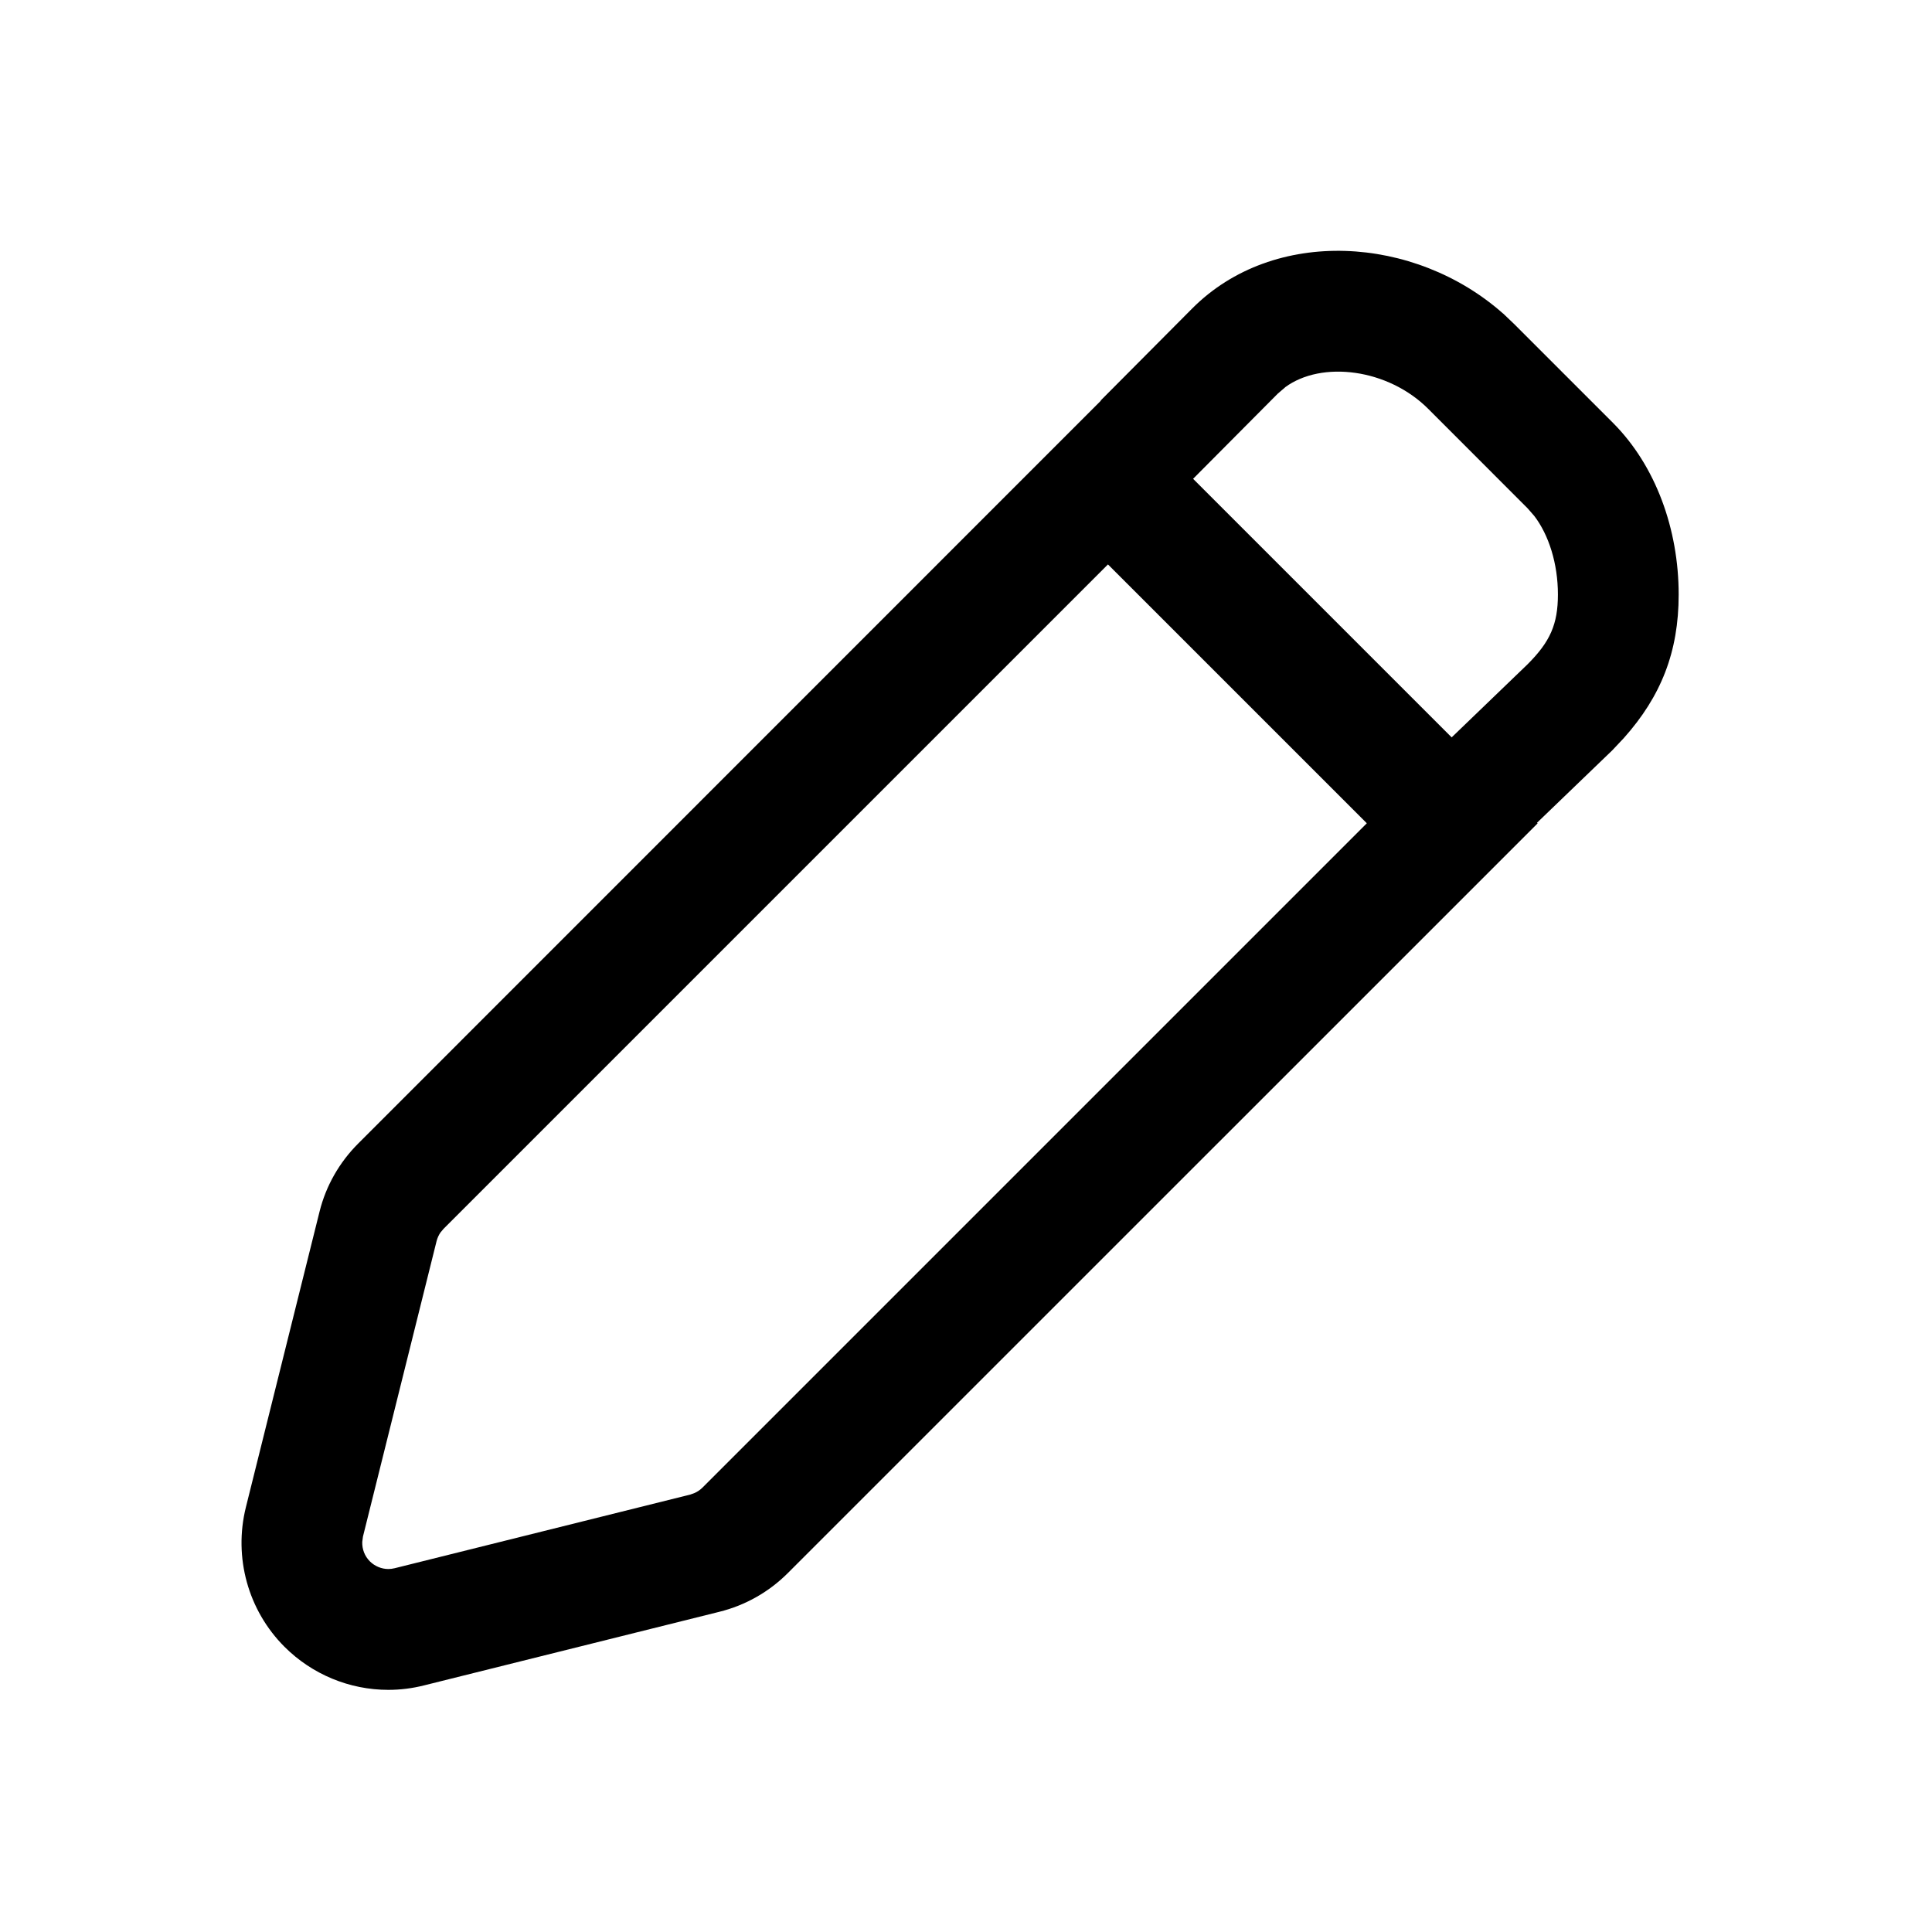 <svg xmlns="http://www.w3.org/2000/svg" width="24" height="24" viewBox="0 0 24 24">
    <g fill="none" fill-rule="evenodd">
        <g>
            <g>
                <path d="M0 0H24V24H0z" transform="translate(-441 -1890) translate(441 1890)"/>
                <g fill="#000" fill-rule="nonzero">
                    <path d="M15.673.78l.133.127 1.234 1.234c.526.529.813 1.315.813 2.13 0 .712-.219 1.264-.68 1.781l-.145.154-.935.9.008.007-9.315 9.314c-.233.233-.526.4-.849.48l-3.667.914c-.146.037-.296.056-.446.056-.482 0-.947-.192-1.29-.535-.452-.452-.634-1.109-.48-1.732l.916-3.676c.08-.32.246-.61.48-.844l9.225-9.227-.002-.003L11.809.718c1.015-1.02 2.767-.91 3.864.063zm-4.91 3.117L2.51 12.15l-.038.045c-.022.032-.038.068-.048.105l-.915 3.672-.009.067c-.003.09.03.177.095.242.061.06.144.095.23.095.025 0 .052-.004.078-.01l3.672-.915.055-.02c.035-.016.068-.038.096-.066l8.253-8.253-3.216-3.216zm2.201-2.2l-.091.078-1.052 1.058 3.212 3.212.943-.908c.28-.28.377-.497.377-.867 0-.382-.113-.74-.294-.976l-.082-.094-1.233-1.234c-.5-.502-1.326-.605-1.78-.27z" transform="translate(-441 -1890) translate(441 1890) translate(3 3.115)"/>
                </g>
            </g>
        </g>
    </g>
</svg>
